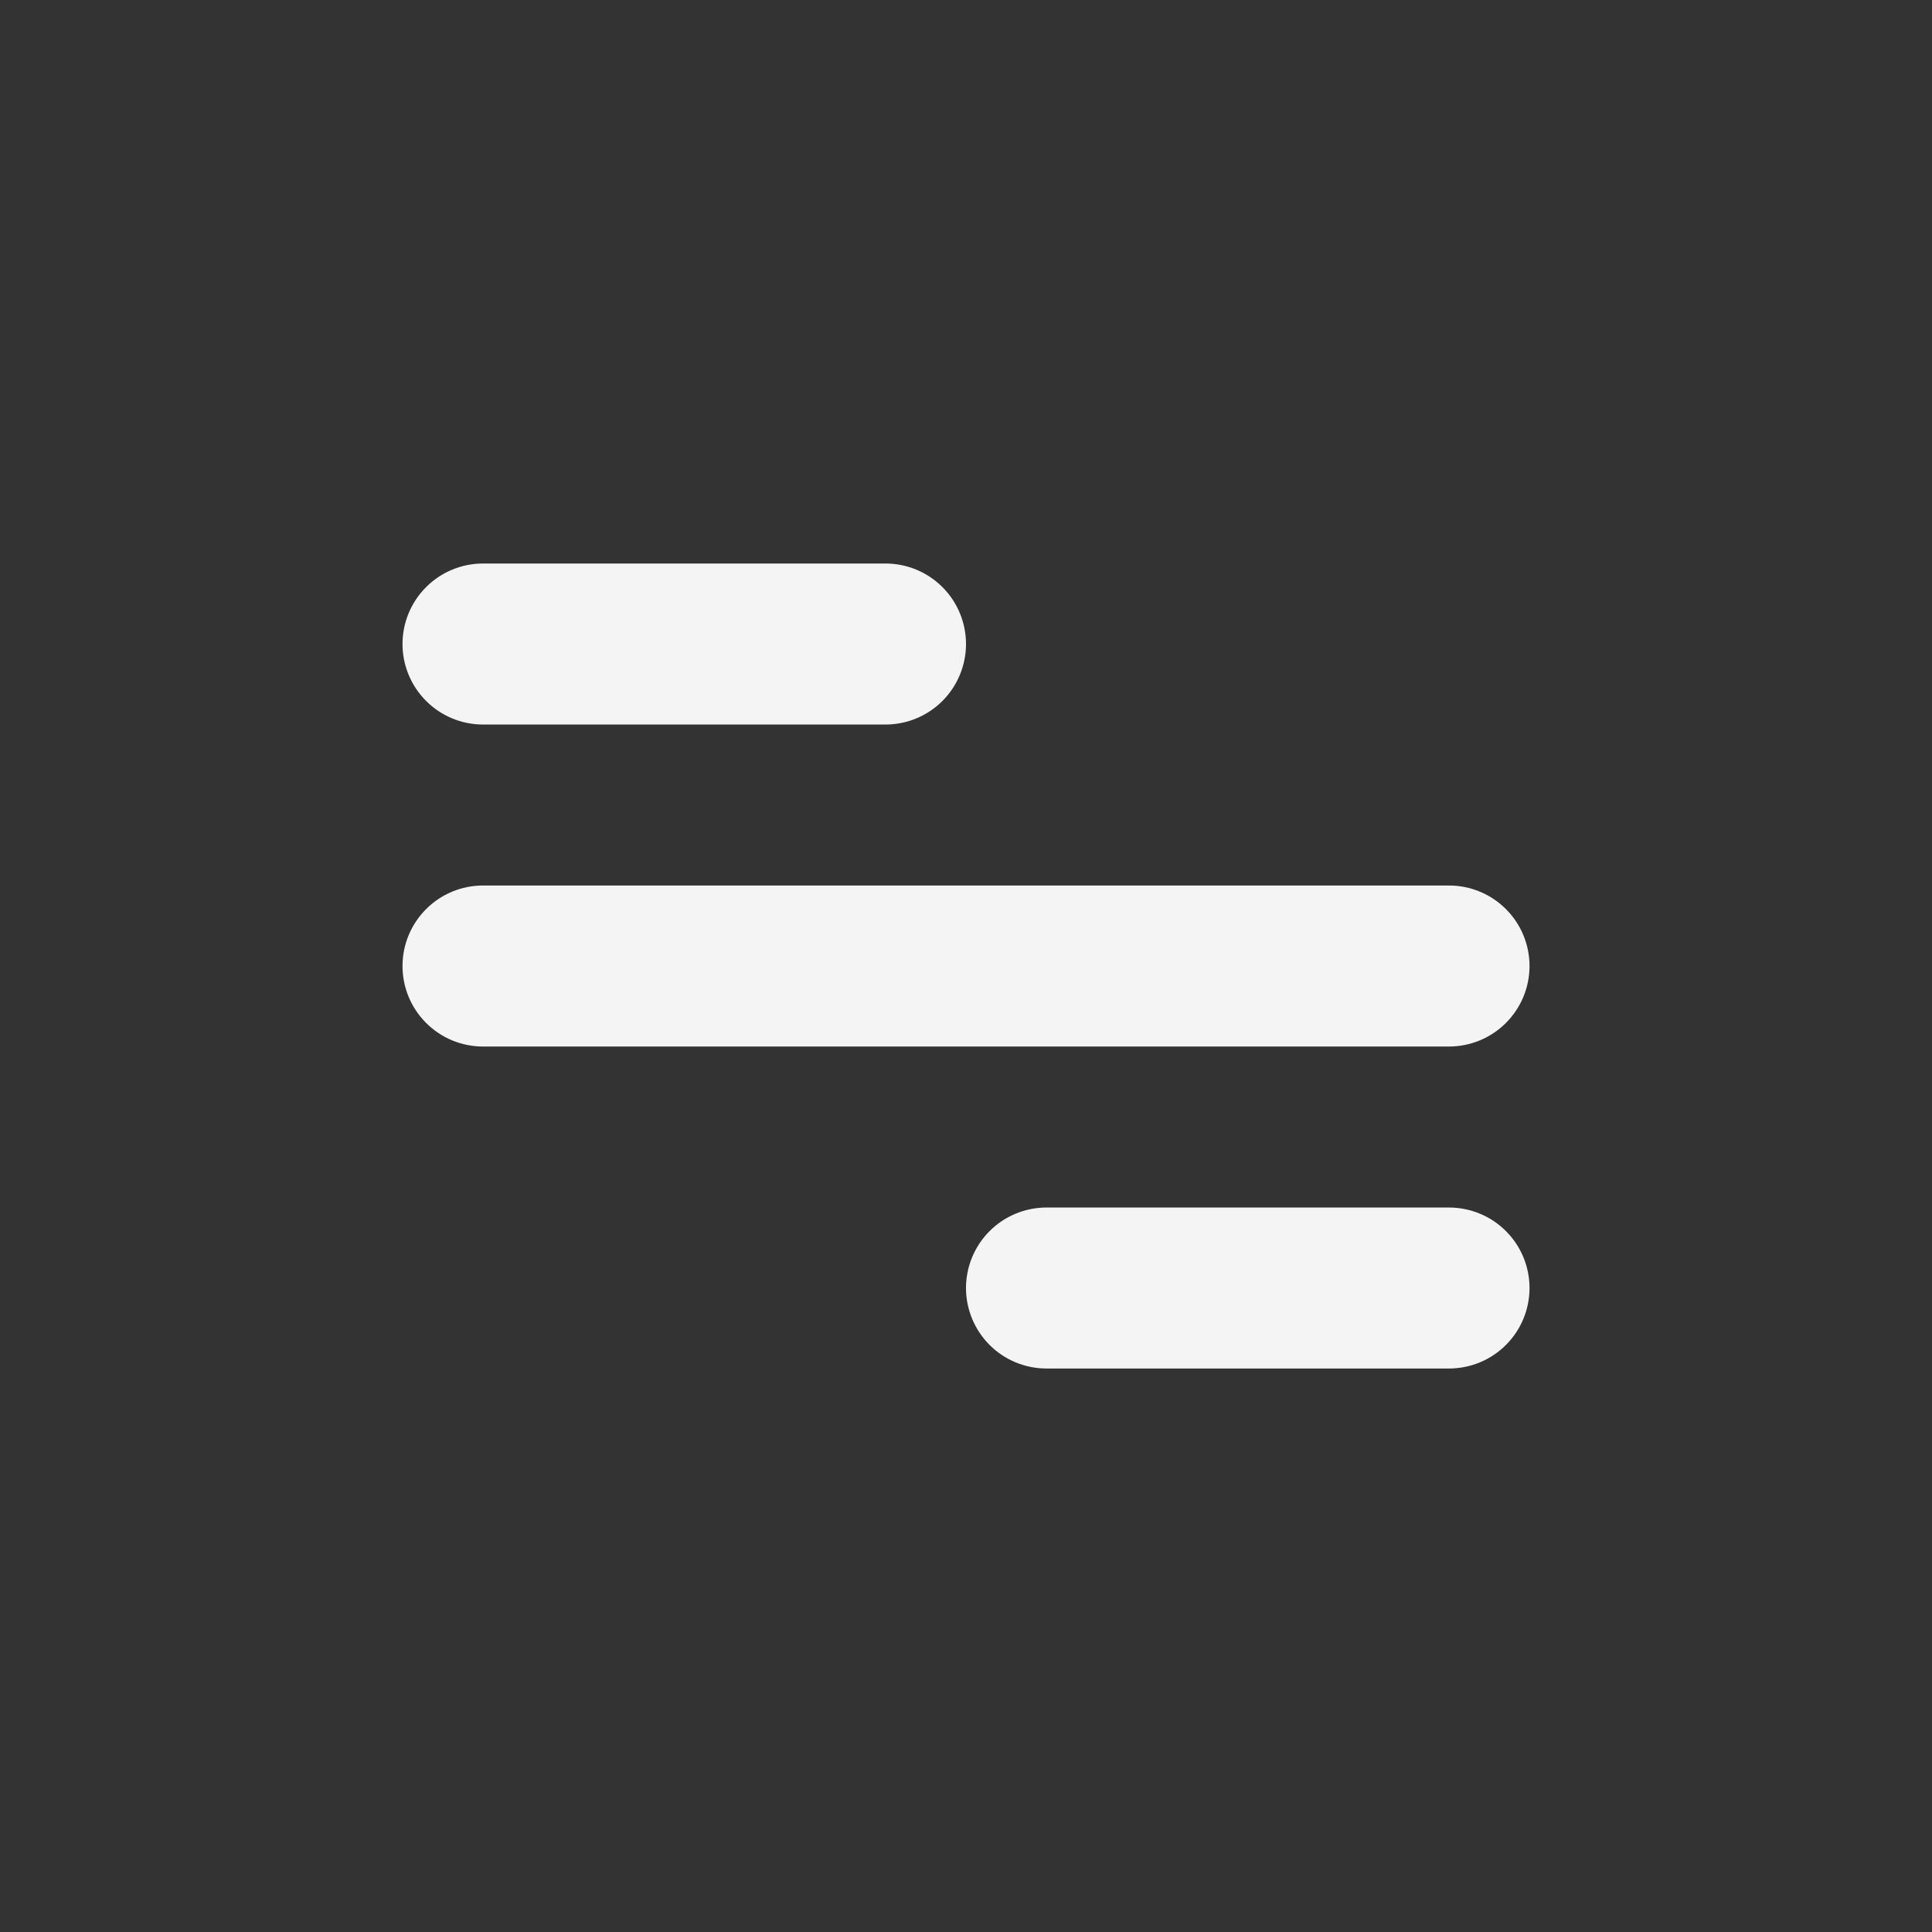 <svg width="62" height="62" viewBox="0 0 62 62" fill="none" xmlns="http://www.w3.org/2000/svg">
<rect x="0" y="0" width="62" height="62" fill="#333333" stroke="none"/>
<path d="M15.5 18.084H28.417C29.102 18.084 29.759 18.356 30.244 18.841C30.728 19.325 31 19.982 31 20.667C31 21.352 30.728 22.009 30.244 22.494C29.759 22.979 29.102 23.251 28.417 23.251H15.5C14.815 23.251 14.158 22.979 13.674 22.494C13.189 22.009 12.917 21.352 12.917 20.667C12.917 19.982 13.189 19.325 13.674 18.841C14.158 18.356 14.815 18.084 15.5 18.084ZM33.584 38.751H46.5C47.185 38.751 47.843 39.023 48.327 39.507C48.812 39.992 49.084 40.649 49.084 41.334C49.084 42.019 48.812 42.676 48.327 43.161C47.843 43.645 47.185 43.917 46.5 43.917H33.584C32.898 43.917 32.241 43.645 31.757 43.161C31.273 42.676 31 42.019 31 41.334C31 40.649 31.273 39.992 31.757 39.507C32.241 39.023 32.898 38.751 33.584 38.751ZM15.5 28.417H46.5C47.185 28.417 47.843 28.689 48.327 29.174C48.812 29.658 49.084 30.316 49.084 31.001C49.084 31.686 48.812 32.343 48.327 32.827C47.843 33.312 47.185 33.584 46.5 33.584H15.5C14.815 33.584 14.158 33.312 13.674 32.827C13.189 32.343 12.917 31.686 12.917 31.001C12.917 30.316 13.189 29.658 13.674 29.174C14.158 28.689 14.815 28.417 15.5 28.417Z" fill="#F4F4F4"/>
</svg>
